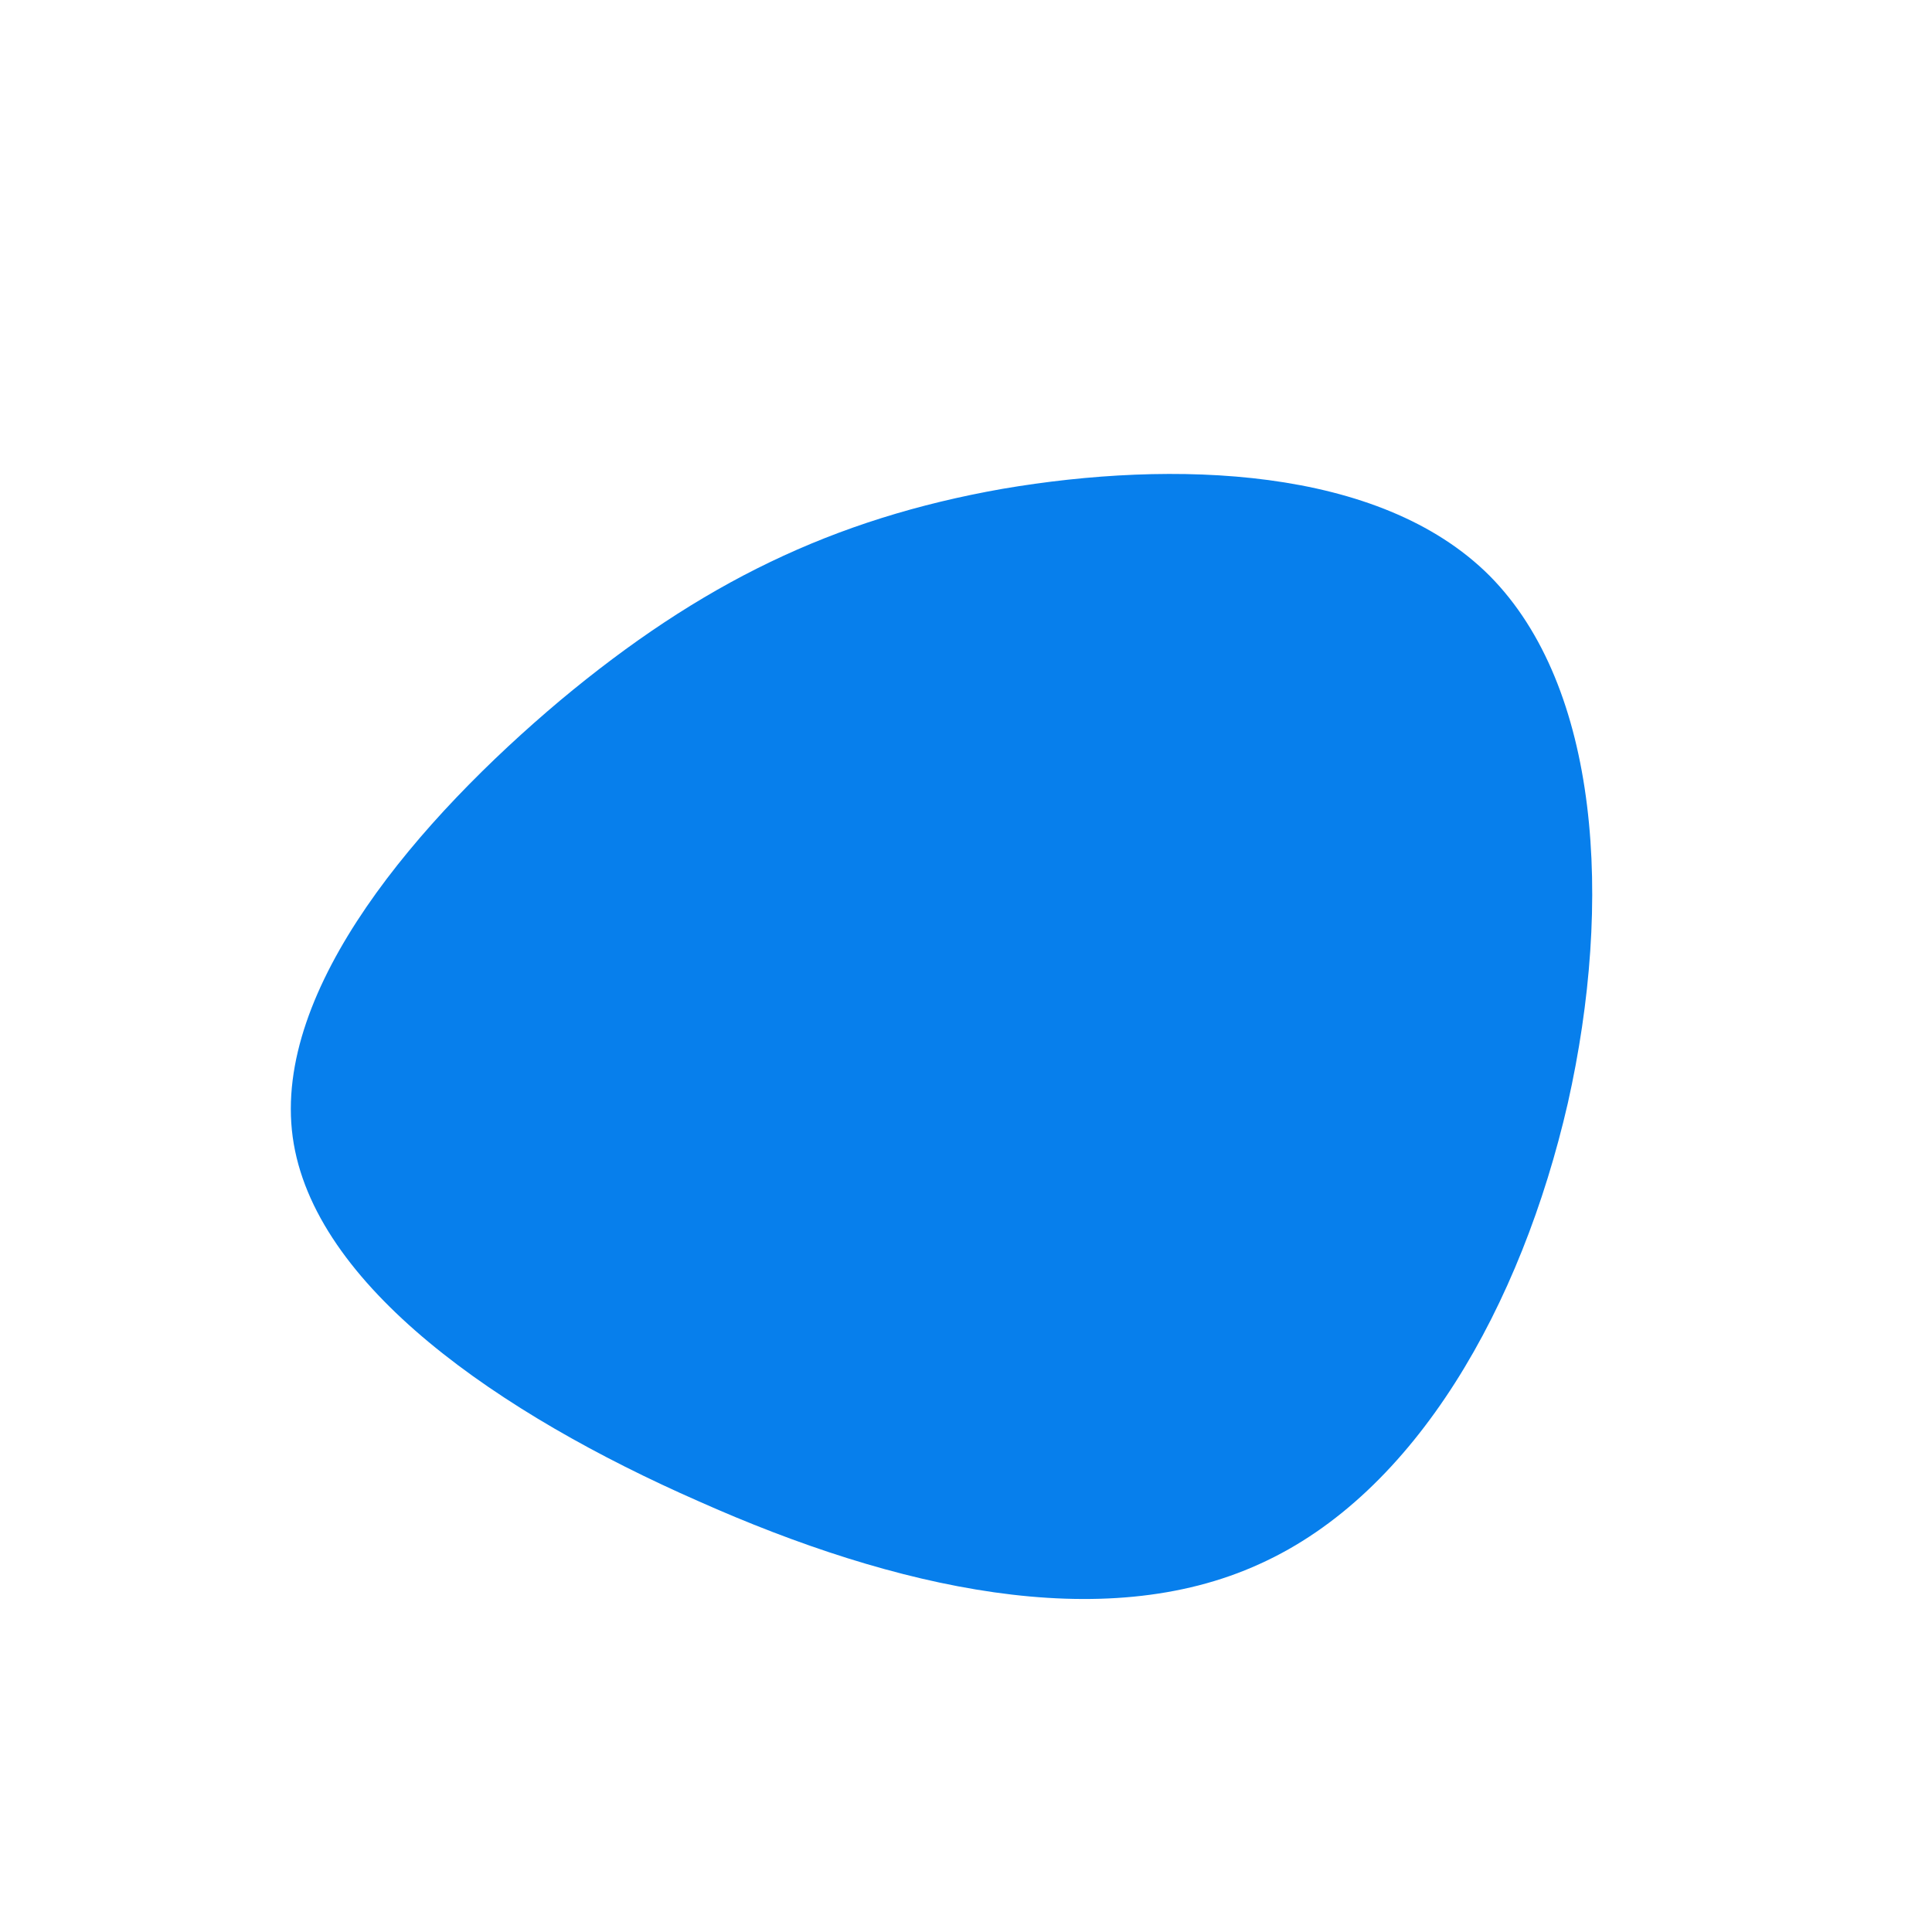 <?xml version="1.0" standalone="no"?>
<svg viewBox="0 0 200 200" xmlns="http://www.w3.org/2000/svg">
  <path fill="#077FEC" d="M54.2,-40.4C65.6,-28.9,67,-6.7,62.3,14.2C57.5,35.1,46.6,54.6,30.4,61.9C14.2,69.3,-7.3,64.5,-27.7,55.4C-48.2,46.4,-67.6,33.1,-69.7,17.7C-71.8,2.3,-56.5,-15.3,-42,-27.5C-27.5,-39.6,-13.8,-46.3,3.8,-49.4C21.4,-52.4,42.8,-51.8,54.2,-40.4Z" transform="translate(100 100)" />
</svg>
